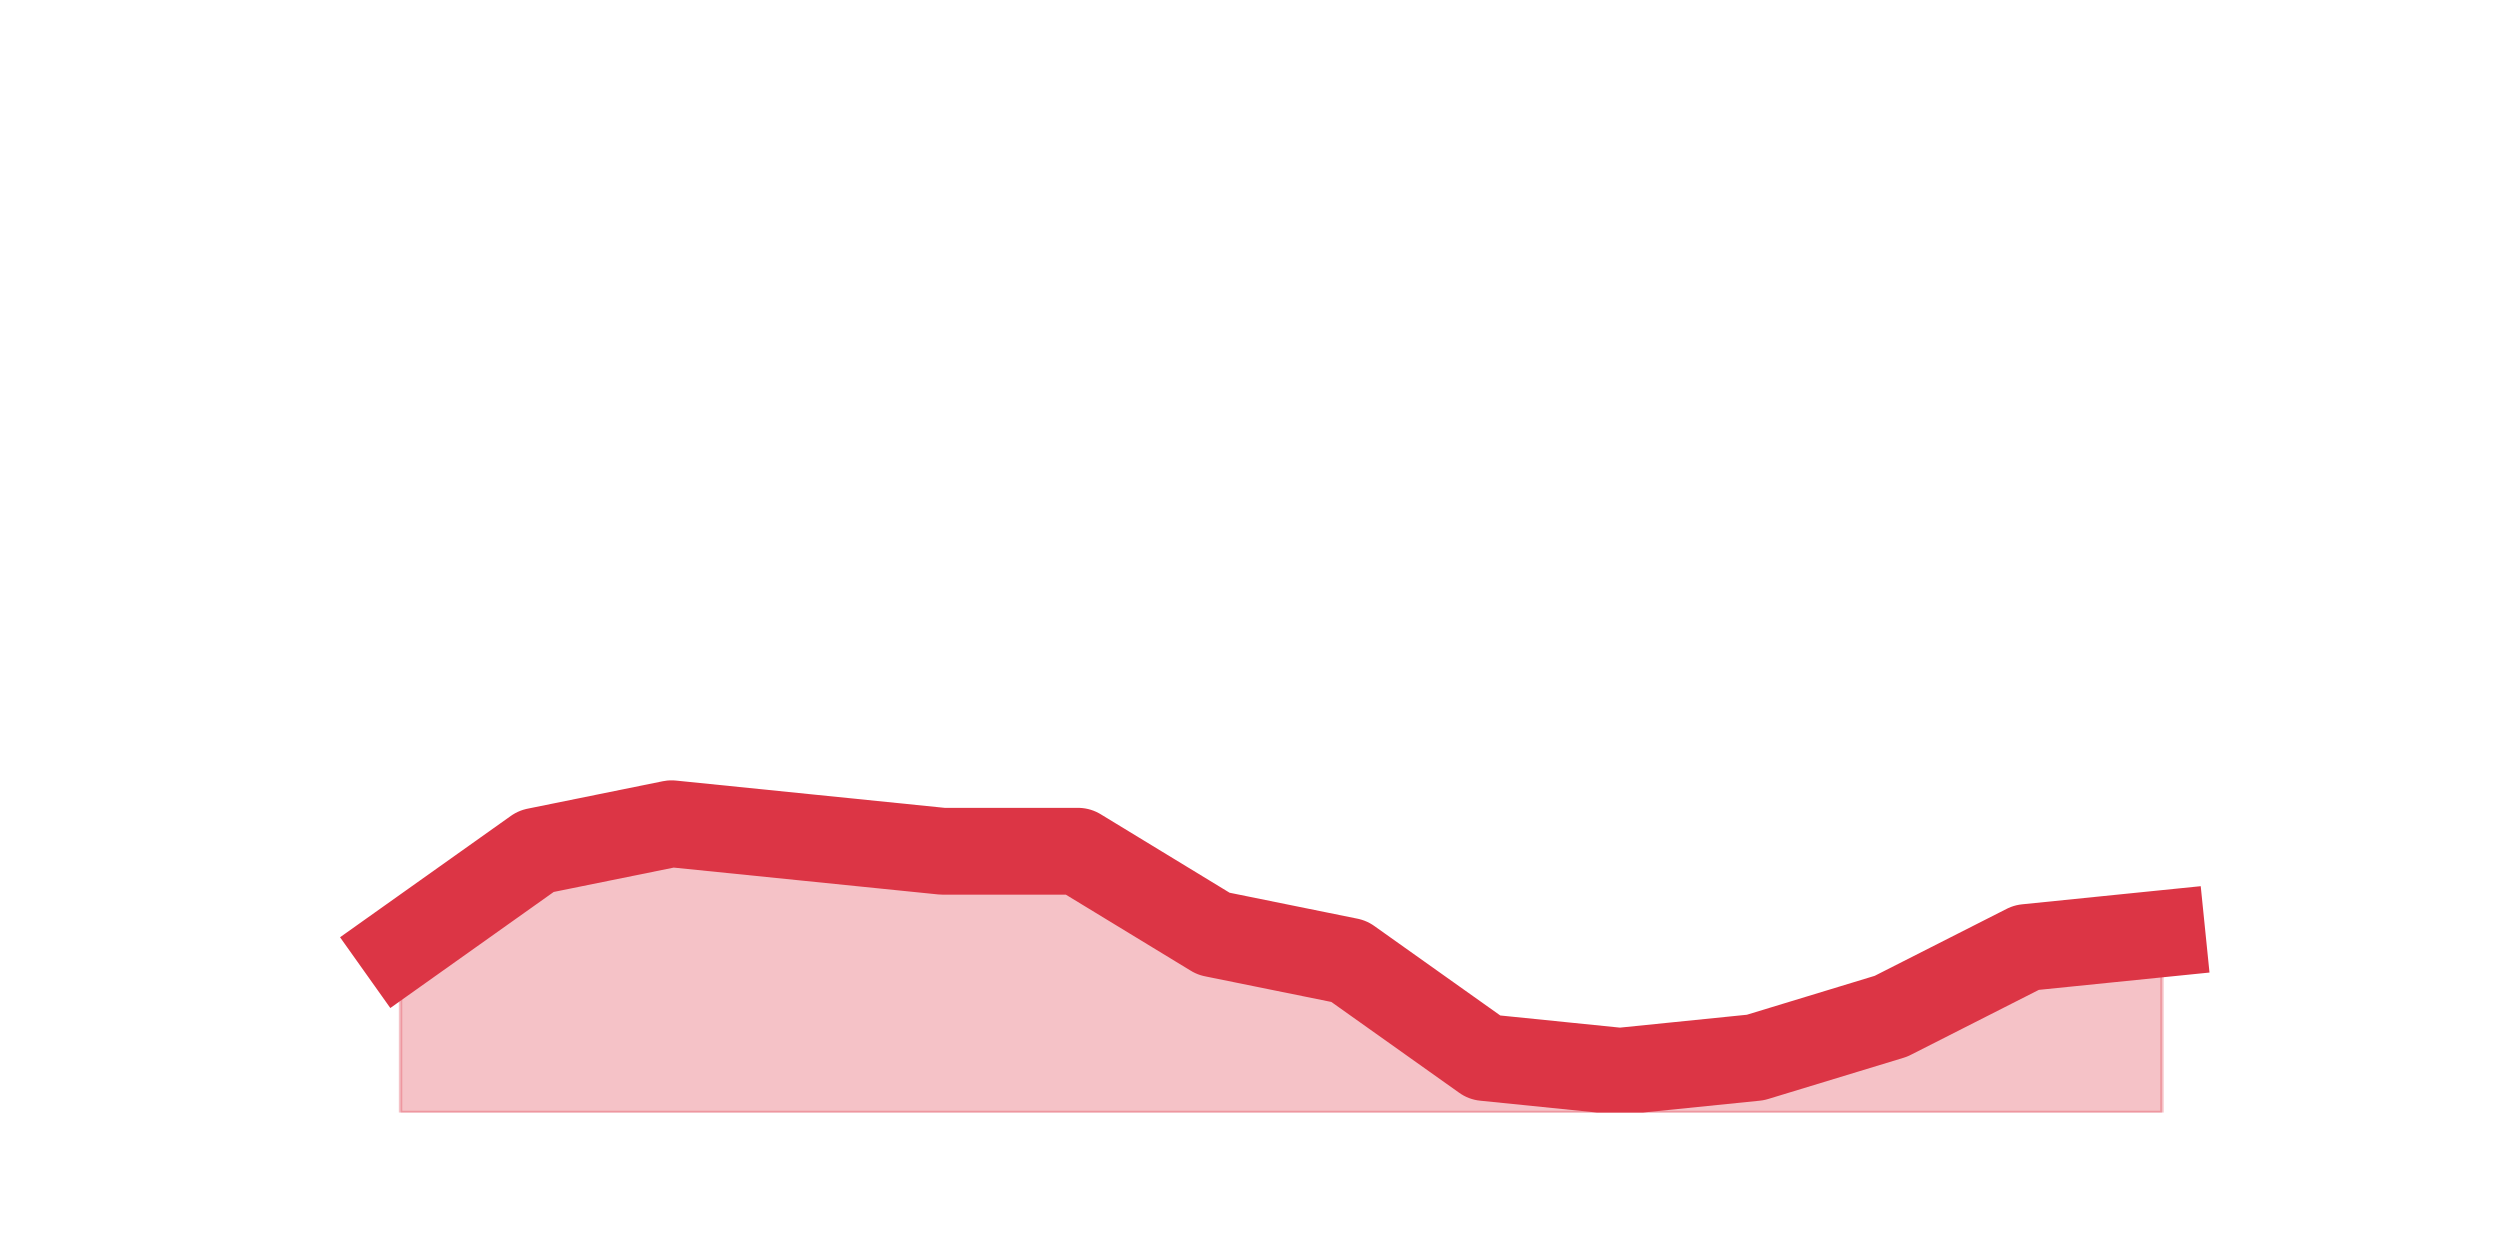 <?xml version="1.0" encoding="utf-8" standalone="no"?>
<!DOCTYPE svg PUBLIC "-//W3C//DTD SVG 1.1//EN"
  "http://www.w3.org/Graphics/SVG/1.1/DTD/svg11.dtd">
<svg height="360pt" version="1.1" viewBox="0 0 720 360" width="720pt" xmlns="http://www.w3.org/2000/svg" xmlns:xlink="http://www.w3.org/1999/xlink">
 <defs>
  <style type="text/css">*{stroke-linecap:butt;stroke-linejoin:round;}</style>
 </defs>
 <g id="figure_1">
  <g id="patch_1">
   <path d="M 0 360 
L 720 360 
L 720 0 
L 0 0 
z
" style="fill:none;"/>
  </g>
  <g id="axes_1">
   <g id="matplotlib.axis_1"/>
   <g id="matplotlib.axis_2"/>
   <g id="PolyCollection_1">
    <defs>
     <path d="M 115.364 -87.12 
L 115.364 -39.6 
L 154.385 -39.6 
L 193.406 -39.6 
L 232.427 -39.6 
L 271.448 -39.6 
L 310.469 -39.6 
L 349.49 -39.6 
L 388.51 -39.6 
L 427.531 -39.6 
L 466.552 -39.6 
L 505.573 -39.6 
L 544.594 -39.6 
L 583.615 -39.6 
L 622.636 -39.6 
L 622.636 -91.08 
L 622.636 -91.08 
L 583.615 -87.12 
L 544.594 -67.32 
L 505.573 -55.44 
L 466.552 -51.48 
L 427.531 -55.44 
L 388.51 -83.16 
L 349.49 -91.08 
L 310.469 -114.84 
L 271.448 -114.84 
L 232.427 -118.8 
L 193.406 -122.76 
L 154.385 -114.84 
L 115.364 -87.12 
z
" id="mfc3c8d67e5" style="stroke:#dc3545;stroke-opacity:0.3;"/>
    </defs>
    <g clip-path="url(#paca3f6a382)">
     <use style="fill:#dc3545;fill-opacity:0.3;stroke:#dc3545;stroke-opacity:0.3;" x="0" xlink:href="#mfc3c8d67e5" y="360"/>
    </g>
   </g>
   <g id="line2d_1">
    <path clip-path="url(#paca3f6a382)" d="M 115.364 272.88 
L 154.385 245.16 
L 193.406 237.24 
L 232.427 241.2 
L 271.448 245.16 
L 310.469 245.16 
L 349.49 268.92 
L 388.51 276.84 
L 427.531 304.56 
L 466.552 308.52 
L 505.573 304.56 
L 544.594 292.68 
L 583.615 272.88 
L 622.636 268.92 
" style="fill:none;stroke:#dc3545;stroke-linecap:square;stroke-width:25;"/>
   </g>
  </g>
 </g>
 <defs>
  <clipPath id="paca3f6a382">
   <rect height="277.2" width="558" x="90" y="43.2"/>
  </clipPath>
 </defs>
</svg>
